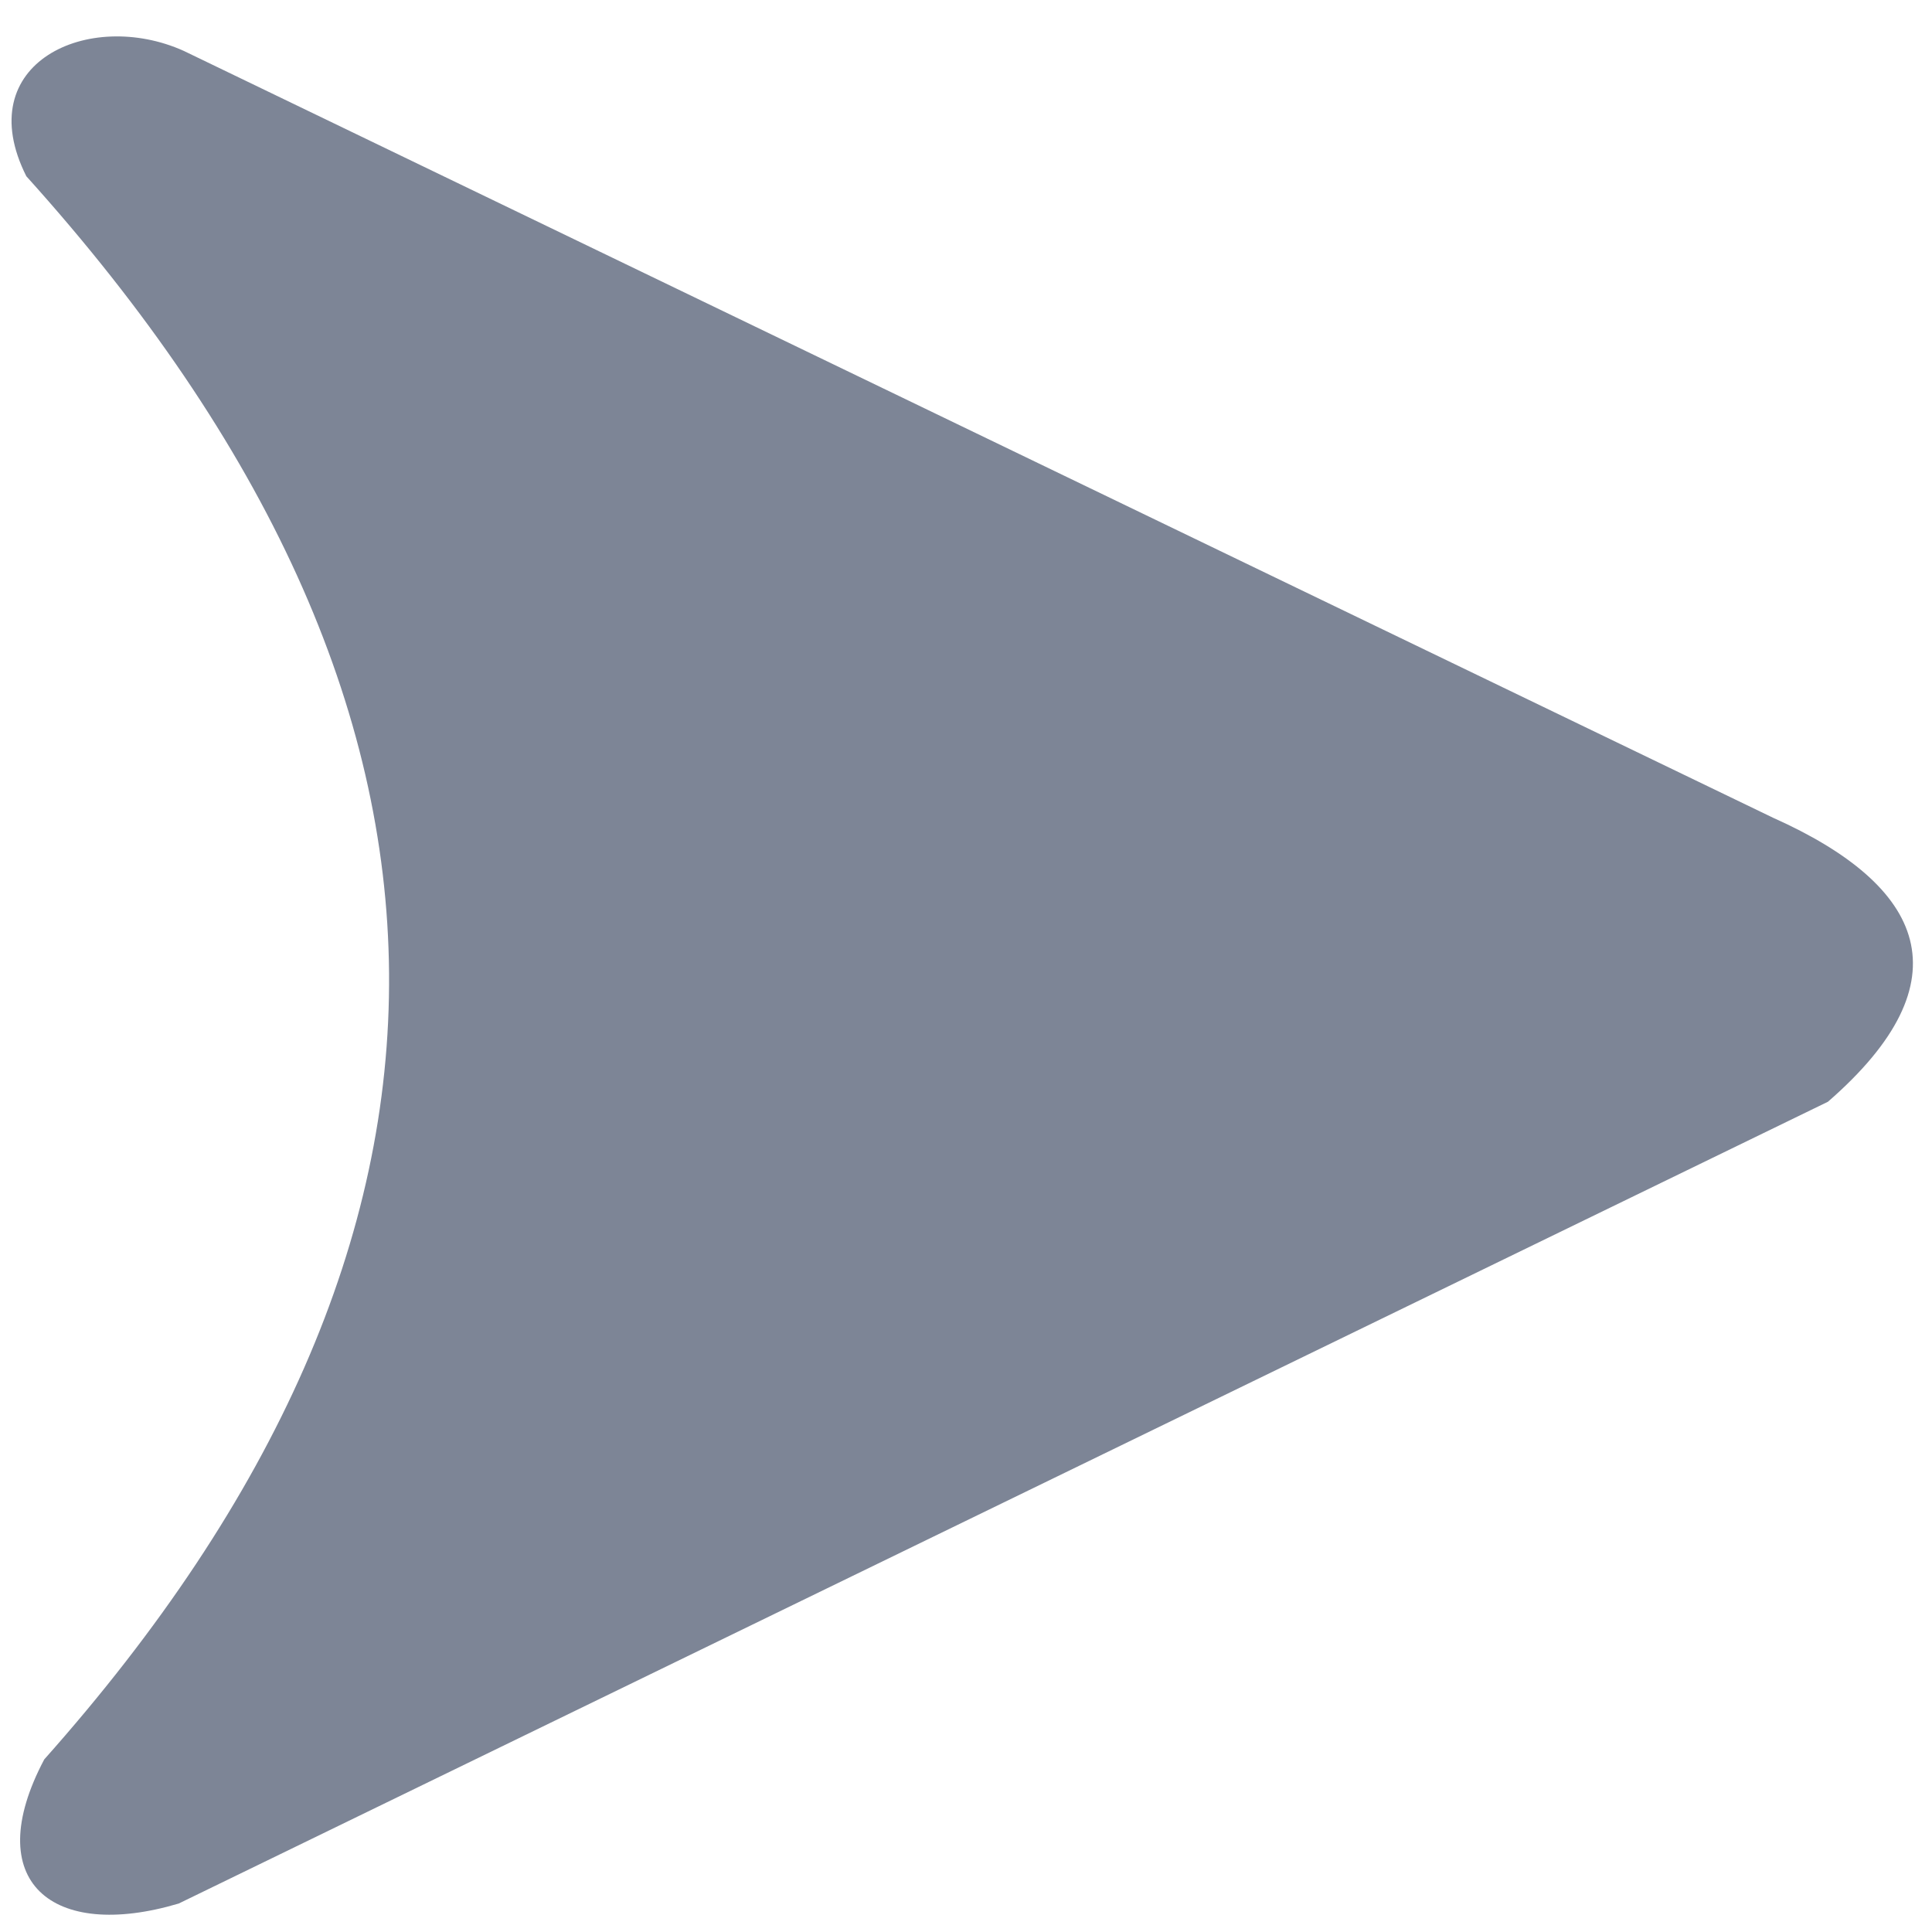 <?xml version="1.0" encoding="UTF-8"?>
<!DOCTYPE svg PUBLIC "-//W3C//DTD SVG 1.1//EN" "http://www.w3.org/Graphics/SVG/1.1/DTD/svg11.dtd">
<!-- Creator: CorelDRAW -->
<svg xmlns="http://www.w3.org/2000/svg" xml:space="preserve" width="30px" height="30px" style="shape-rendering:geometricPrecision; text-rendering:geometricPrecision; image-rendering:optimizeQuality; fill-rule:evenodd; clip-rule:evenodd"
viewBox="0 0 30 30">
 <defs>
  <style type="text/css">
   <![CDATA[
    .fil0 {fill:#7D8596}
   ]]>
  </style>
 </defs>
 <g id="Layer_x0020_1">
  <path class="fil0" d="M0.411 2.739c7.462,8.277 7.46,16.509 0.276,24.581 -1.006,1.9 0.122,2.822 2.088,2.238l25.609 -12.45c2.167,-1.883 1.513,-3.353 -0.852,-4.41l-24.679 -11.908c-1.473,-0.663 -3.331,0.187 -2.443,1.949z"/>
 </g>
</svg>
